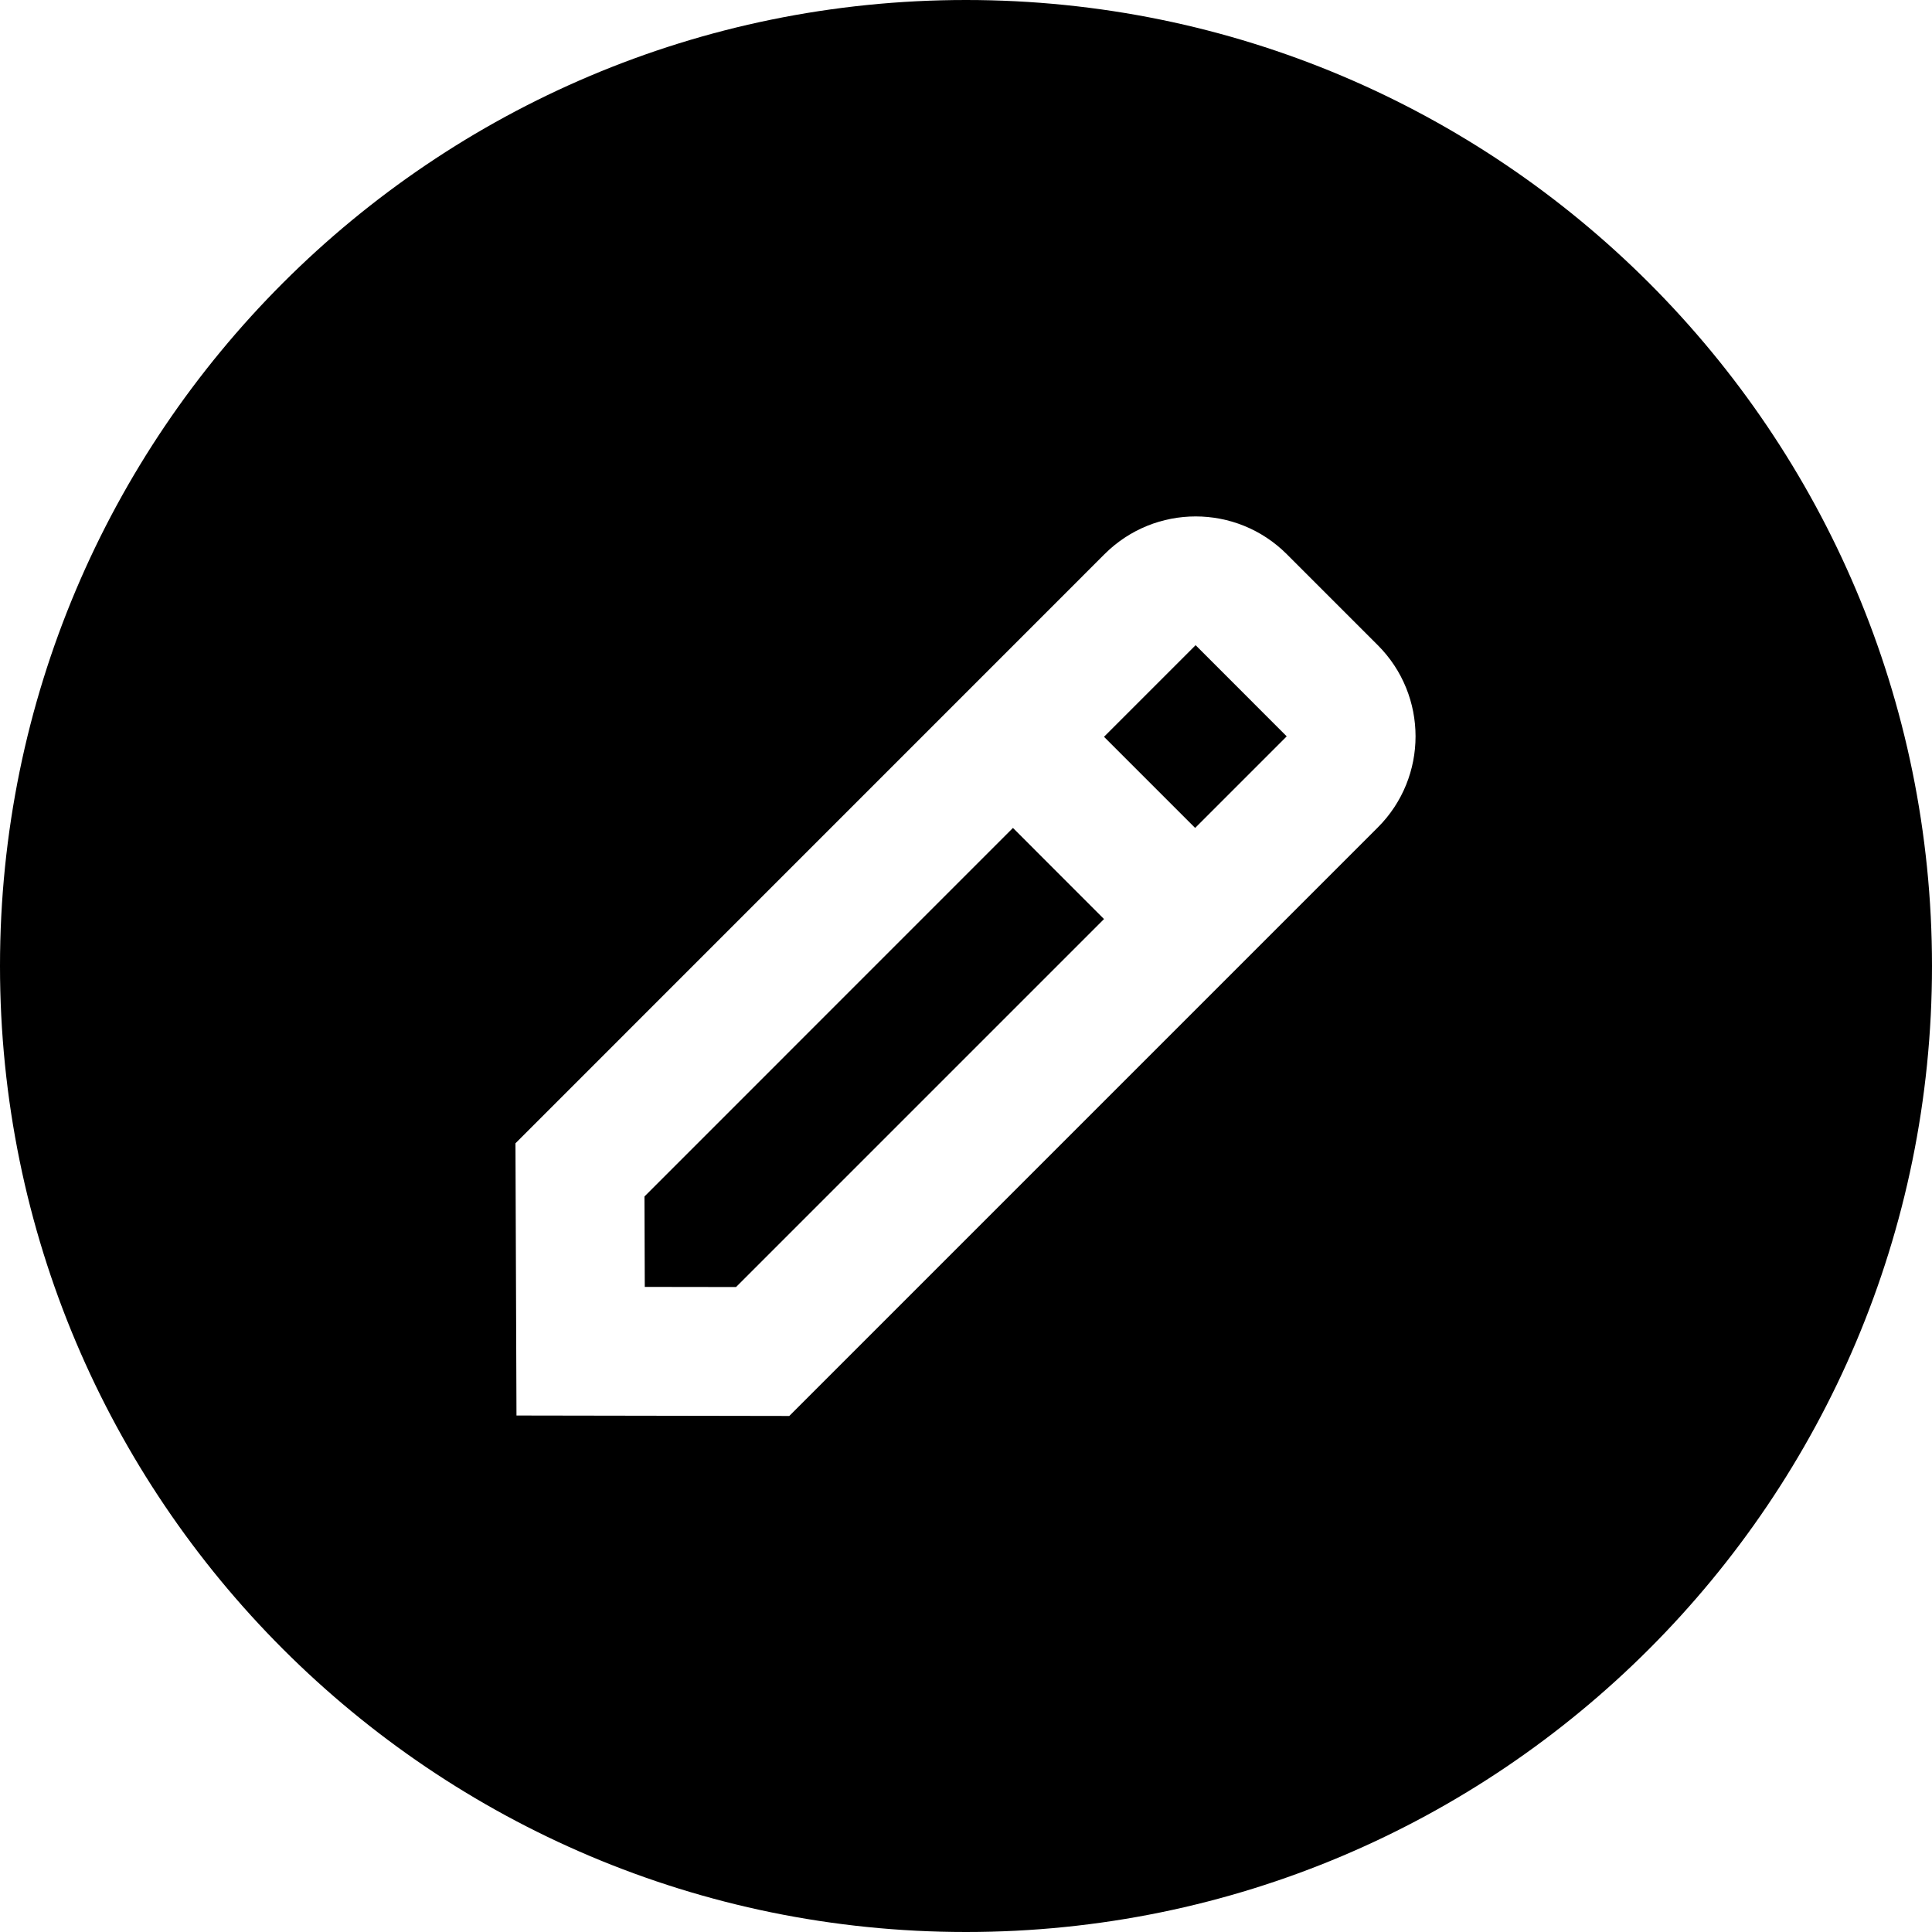 <?xml version="1.0" encoding="utf-8"?>
<!-- Generator: Adobe Illustrator 16.0.0, SVG Export Plug-In . SVG Version: 6.00 Build 0)  -->
<!DOCTYPE svg PUBLIC "-//W3C//DTD SVG 1.1//EN" "http://www.w3.org/Graphics/SVG/1.1/DTD/svg11.dtd">
<svg version="1.1" id="Layer_1" xmlns="http://www.w3.org/2000/svg" xmlns:xlink="http://www.w3.org/1999/xlink" x="0px" y="0px"
	 width="30px" height="30px" viewBox="0 0 30 30" enable-background="new 0 0 30 30" xml:space="preserve">
<g>
	<polygon points="10.007,18.579 10.012,19.983 11.429,19.985 17.143,14.271 15.729,12.856 	"/>
	<polygon points="18.566,10.02 18.564,10.02 17.143,11.441 18.558,12.856 19.98,11.434 18.566,10.019 	"/>
	<path d="M15,0C6.716,0,0,6.716,0,15s6.716,15,15,15s15-6.716,15-15S23.284,0,15,0z M21.395,12.848l-9.139,9.139L8.02,21.98
		l-0.016-4.227l9.148-9.149c0.391-0.39,0.902-0.585,1.414-0.585s1.023,0.195,1.414,0.585l1.414,1.414
		C22.176,10.8,22.176,12.067,21.395,12.848z"/>
</g>
</svg>
